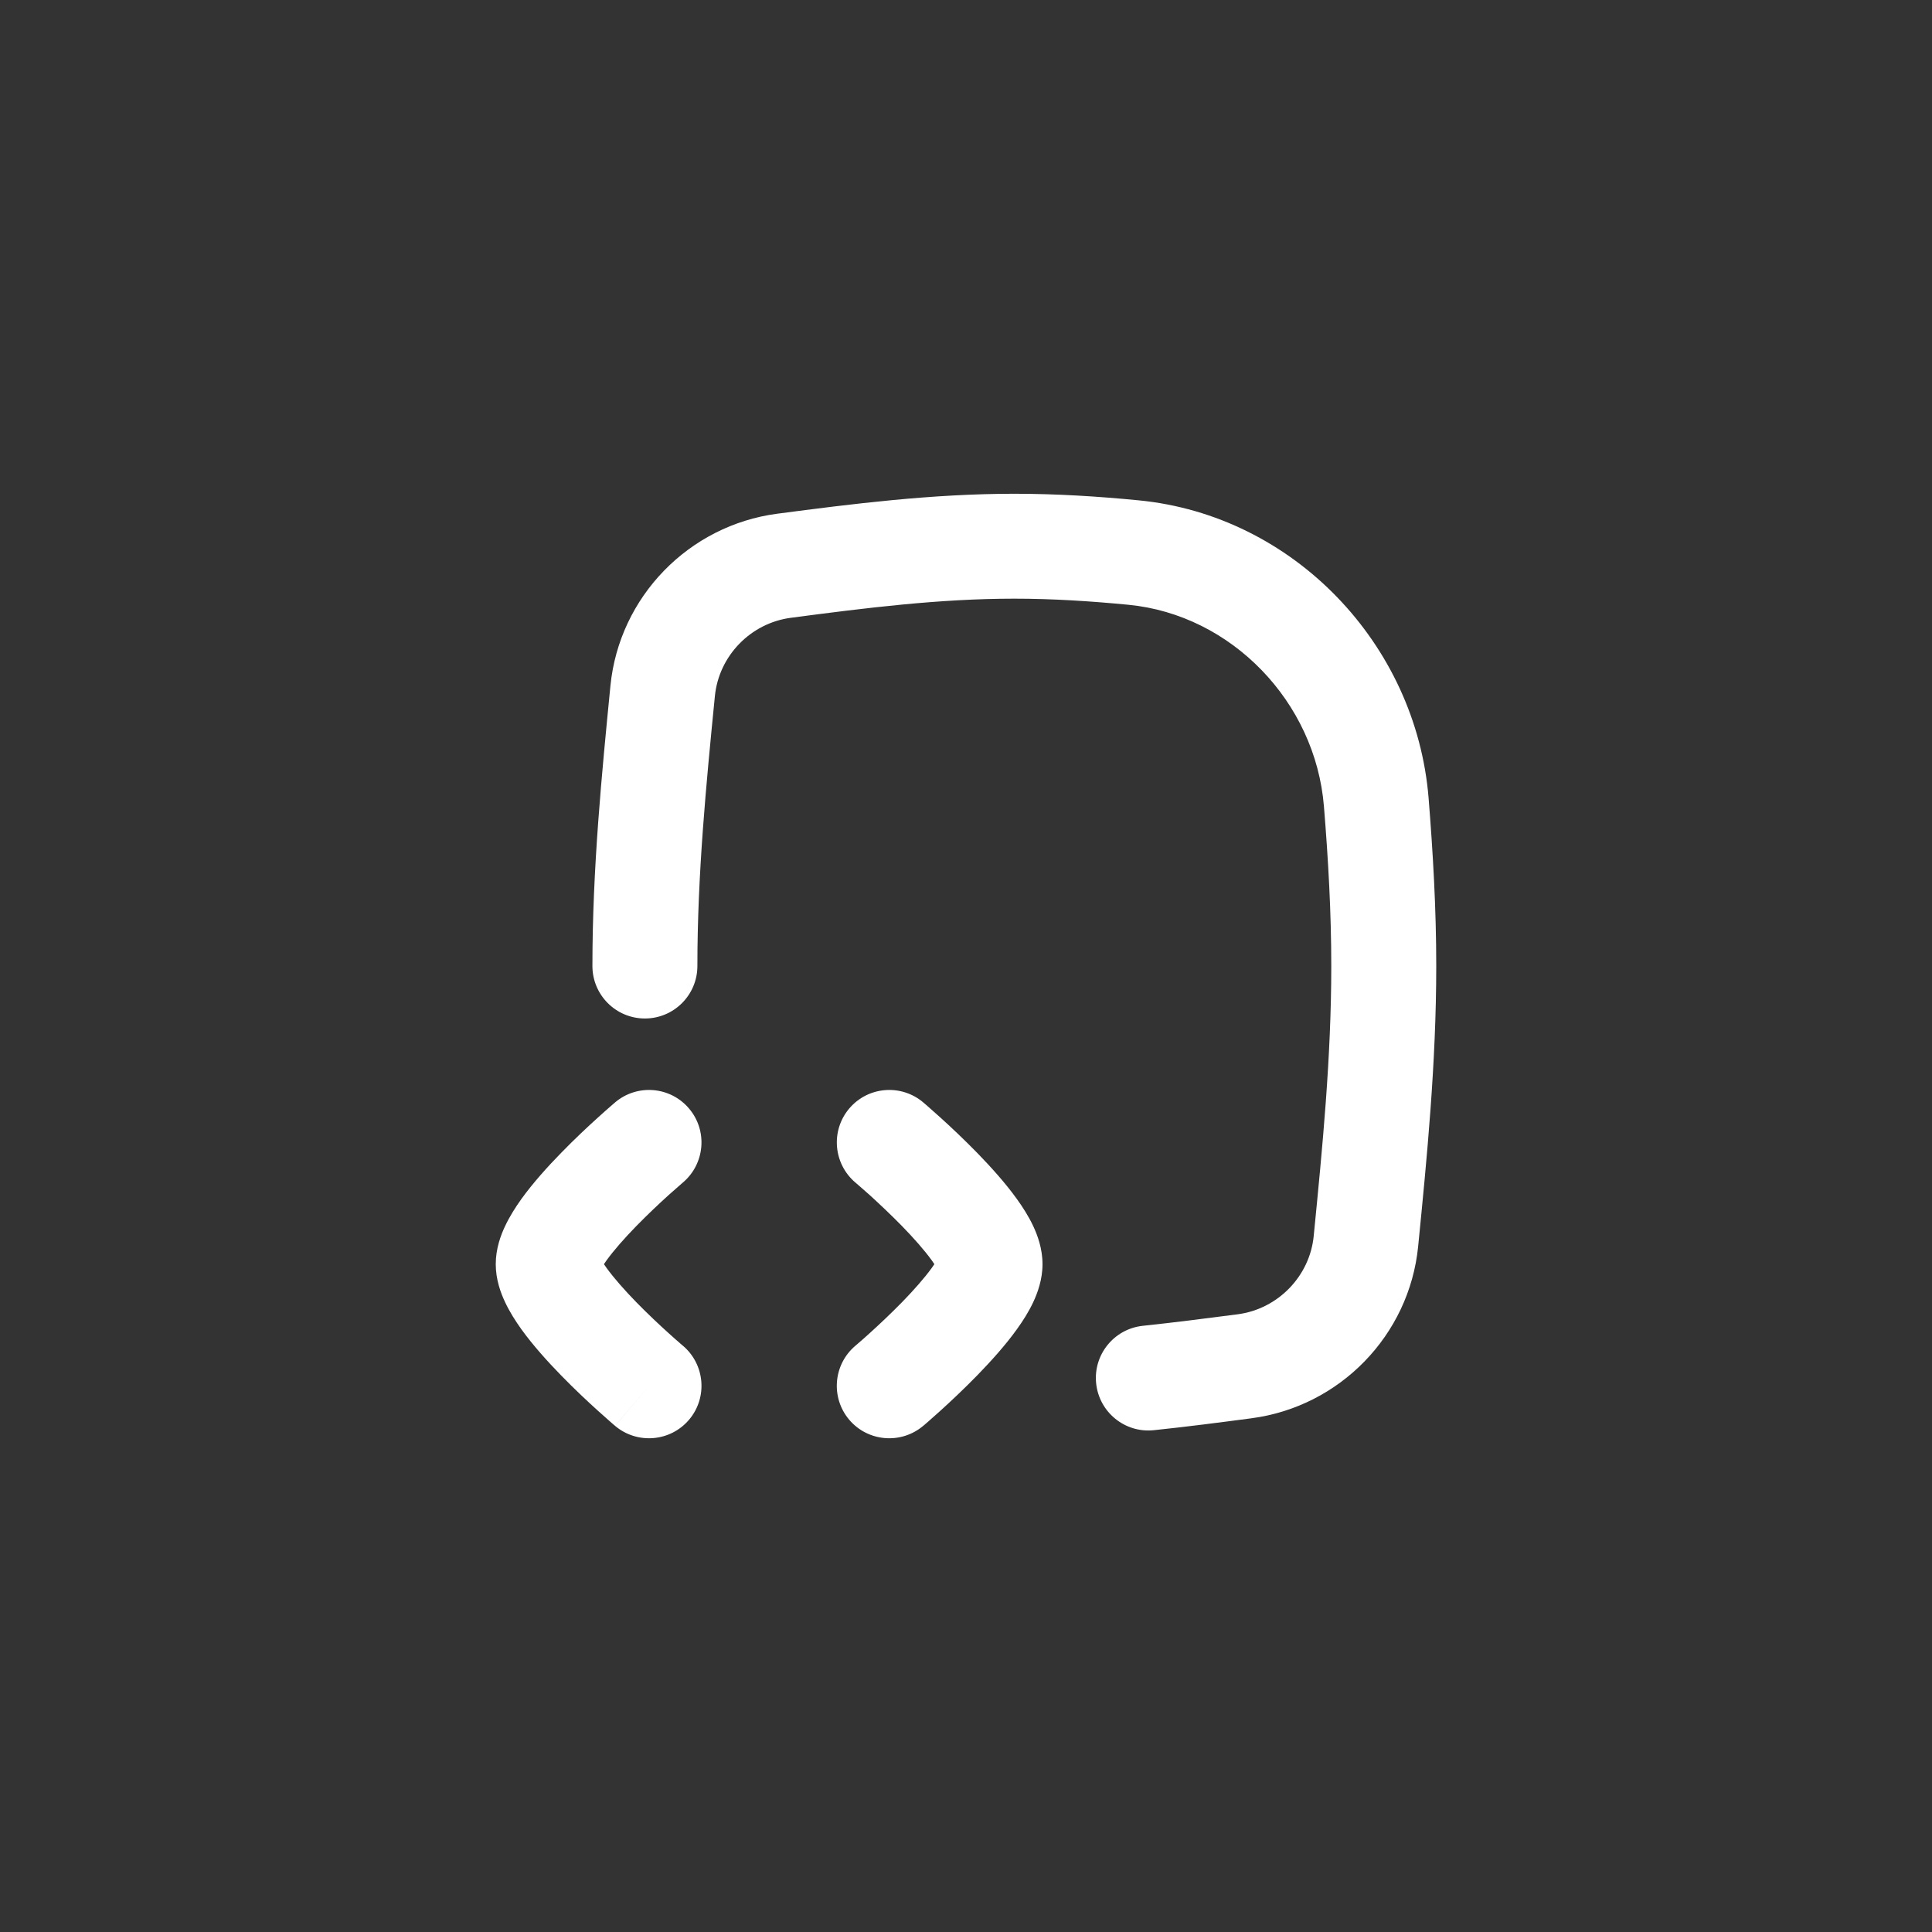 <svg width="30" height="30" viewBox="0 0 30 30" fill="none" xmlns="http://www.w3.org/2000/svg">
<rect x="0" y="0" width="30" height="30" fill="#333333" stroke="none"/>
<path fill-rule="evenodd" clip-rule="evenodd" d="M15.75 9.296C14.587 9.296 13.441 9.44 12.281 9.593C11.656 9.675 11.163 10.184 11.101 10.807C10.964 12.191 10.829 13.582 10.829 15C10.829 15.45 10.464 15.815 10.014 15.815C9.564 15.815 9.199 15.45 9.199 15C9.199 13.489 9.344 12.021 9.479 10.646C9.616 9.266 10.697 8.158 12.068 7.977C13.221 7.826 14.466 7.667 15.75 7.667C16.409 7.667 17.054 7.708 17.68 7.769C20.088 8.002 21.989 10.003 22.183 12.39C22.251 13.236 22.302 14.109 22.302 15C22.302 16.512 22.157 17.98 22.021 19.354C21.884 20.735 20.803 21.843 19.432 22.023C18.941 22.088 18.433 22.154 17.916 22.208C17.469 22.255 17.068 21.93 17.021 21.482C16.974 21.035 17.299 20.634 17.747 20.587C18.239 20.535 18.728 20.472 19.22 20.408C19.844 20.326 20.338 19.816 20.399 19.194C20.536 17.809 20.672 16.419 20.672 15C20.672 14.169 20.625 13.344 20.558 12.522C20.426 10.897 19.121 9.546 17.523 9.391C16.931 9.334 16.341 9.296 15.75 9.296ZM13.186 17.214C13.476 16.87 13.991 16.827 14.335 17.117L14.337 17.119L14.341 17.123L14.357 17.136C14.37 17.147 14.388 17.163 14.411 17.183C14.457 17.223 14.522 17.281 14.6 17.351C14.755 17.491 14.963 17.686 15.175 17.903C15.382 18.116 15.61 18.367 15.79 18.618C15.881 18.744 15.972 18.886 16.043 19.037C16.109 19.177 16.188 19.387 16.188 19.63C16.188 19.872 16.109 20.081 16.043 20.222C15.972 20.373 15.881 20.515 15.79 20.641C15.61 20.892 15.382 21.143 15.175 21.356C14.963 21.573 14.755 21.768 14.6 21.908C14.522 21.978 14.457 22.036 14.411 22.076C14.388 22.096 14.37 22.112 14.357 22.123L14.341 22.136L14.337 22.14L14.335 22.141L13.809 21.519C14.335 22.142 14.335 22.141 14.335 22.141C13.991 22.431 13.476 22.388 13.186 22.045C12.896 21.701 12.939 21.187 13.283 20.896L13.286 20.894L13.296 20.885L13.341 20.846C13.381 20.812 13.438 20.762 13.507 20.699C13.645 20.574 13.828 20.403 14.008 20.219C14.191 20.031 14.355 19.845 14.468 19.689C14.483 19.667 14.497 19.647 14.509 19.63C14.497 19.611 14.483 19.592 14.468 19.57C14.355 19.414 14.191 19.228 14.008 19.04C13.828 18.856 13.645 18.685 13.507 18.559C13.438 18.497 13.381 18.447 13.341 18.413L13.296 18.374L13.286 18.365L13.283 18.363C12.94 18.072 12.896 17.558 13.186 17.214ZM9.552 17.117C9.896 16.827 10.41 16.87 10.7 17.214C10.991 17.558 10.947 18.072 10.603 18.363L10.601 18.365L10.59 18.374L10.546 18.413C10.506 18.447 10.449 18.497 10.38 18.559C10.241 18.685 10.059 18.856 9.879 19.04C9.696 19.228 9.532 19.414 9.419 19.57C9.404 19.592 9.39 19.611 9.378 19.63C9.39 19.647 9.404 19.667 9.419 19.689C9.532 19.845 9.696 20.031 9.879 20.219C10.059 20.403 10.241 20.574 10.38 20.699C10.449 20.762 10.506 20.812 10.546 20.846L10.59 20.885L10.601 20.894L10.604 20.896C10.947 21.187 10.991 21.701 10.7 22.045C10.41 22.388 9.895 22.431 9.551 22.141C9.551 22.141 9.552 22.142 10.078 21.519L9.551 22.141L9.55 22.14L9.546 22.136L9.53 22.123C9.517 22.112 9.499 22.096 9.476 22.076C9.43 22.036 9.364 21.978 9.287 21.908C9.132 21.768 8.923 21.573 8.712 21.356C8.504 21.143 8.277 20.892 8.096 20.641C8.006 20.515 7.915 20.373 7.844 20.222C7.777 20.081 7.698 19.872 7.698 19.63C7.698 19.387 7.777 19.177 7.844 19.037C7.915 18.886 8.006 18.744 8.096 18.618C8.277 18.367 8.504 18.116 8.712 17.903C8.923 17.686 9.132 17.491 9.287 17.351C9.364 17.281 9.43 17.223 9.476 17.183C9.499 17.163 9.517 17.147 9.53 17.136L9.546 17.123L9.55 17.119L9.552 17.117ZM10.078 17.74C9.552 17.117 9.552 17.117 9.552 17.117L10.078 17.74Z" fill="white"/>
</svg>
